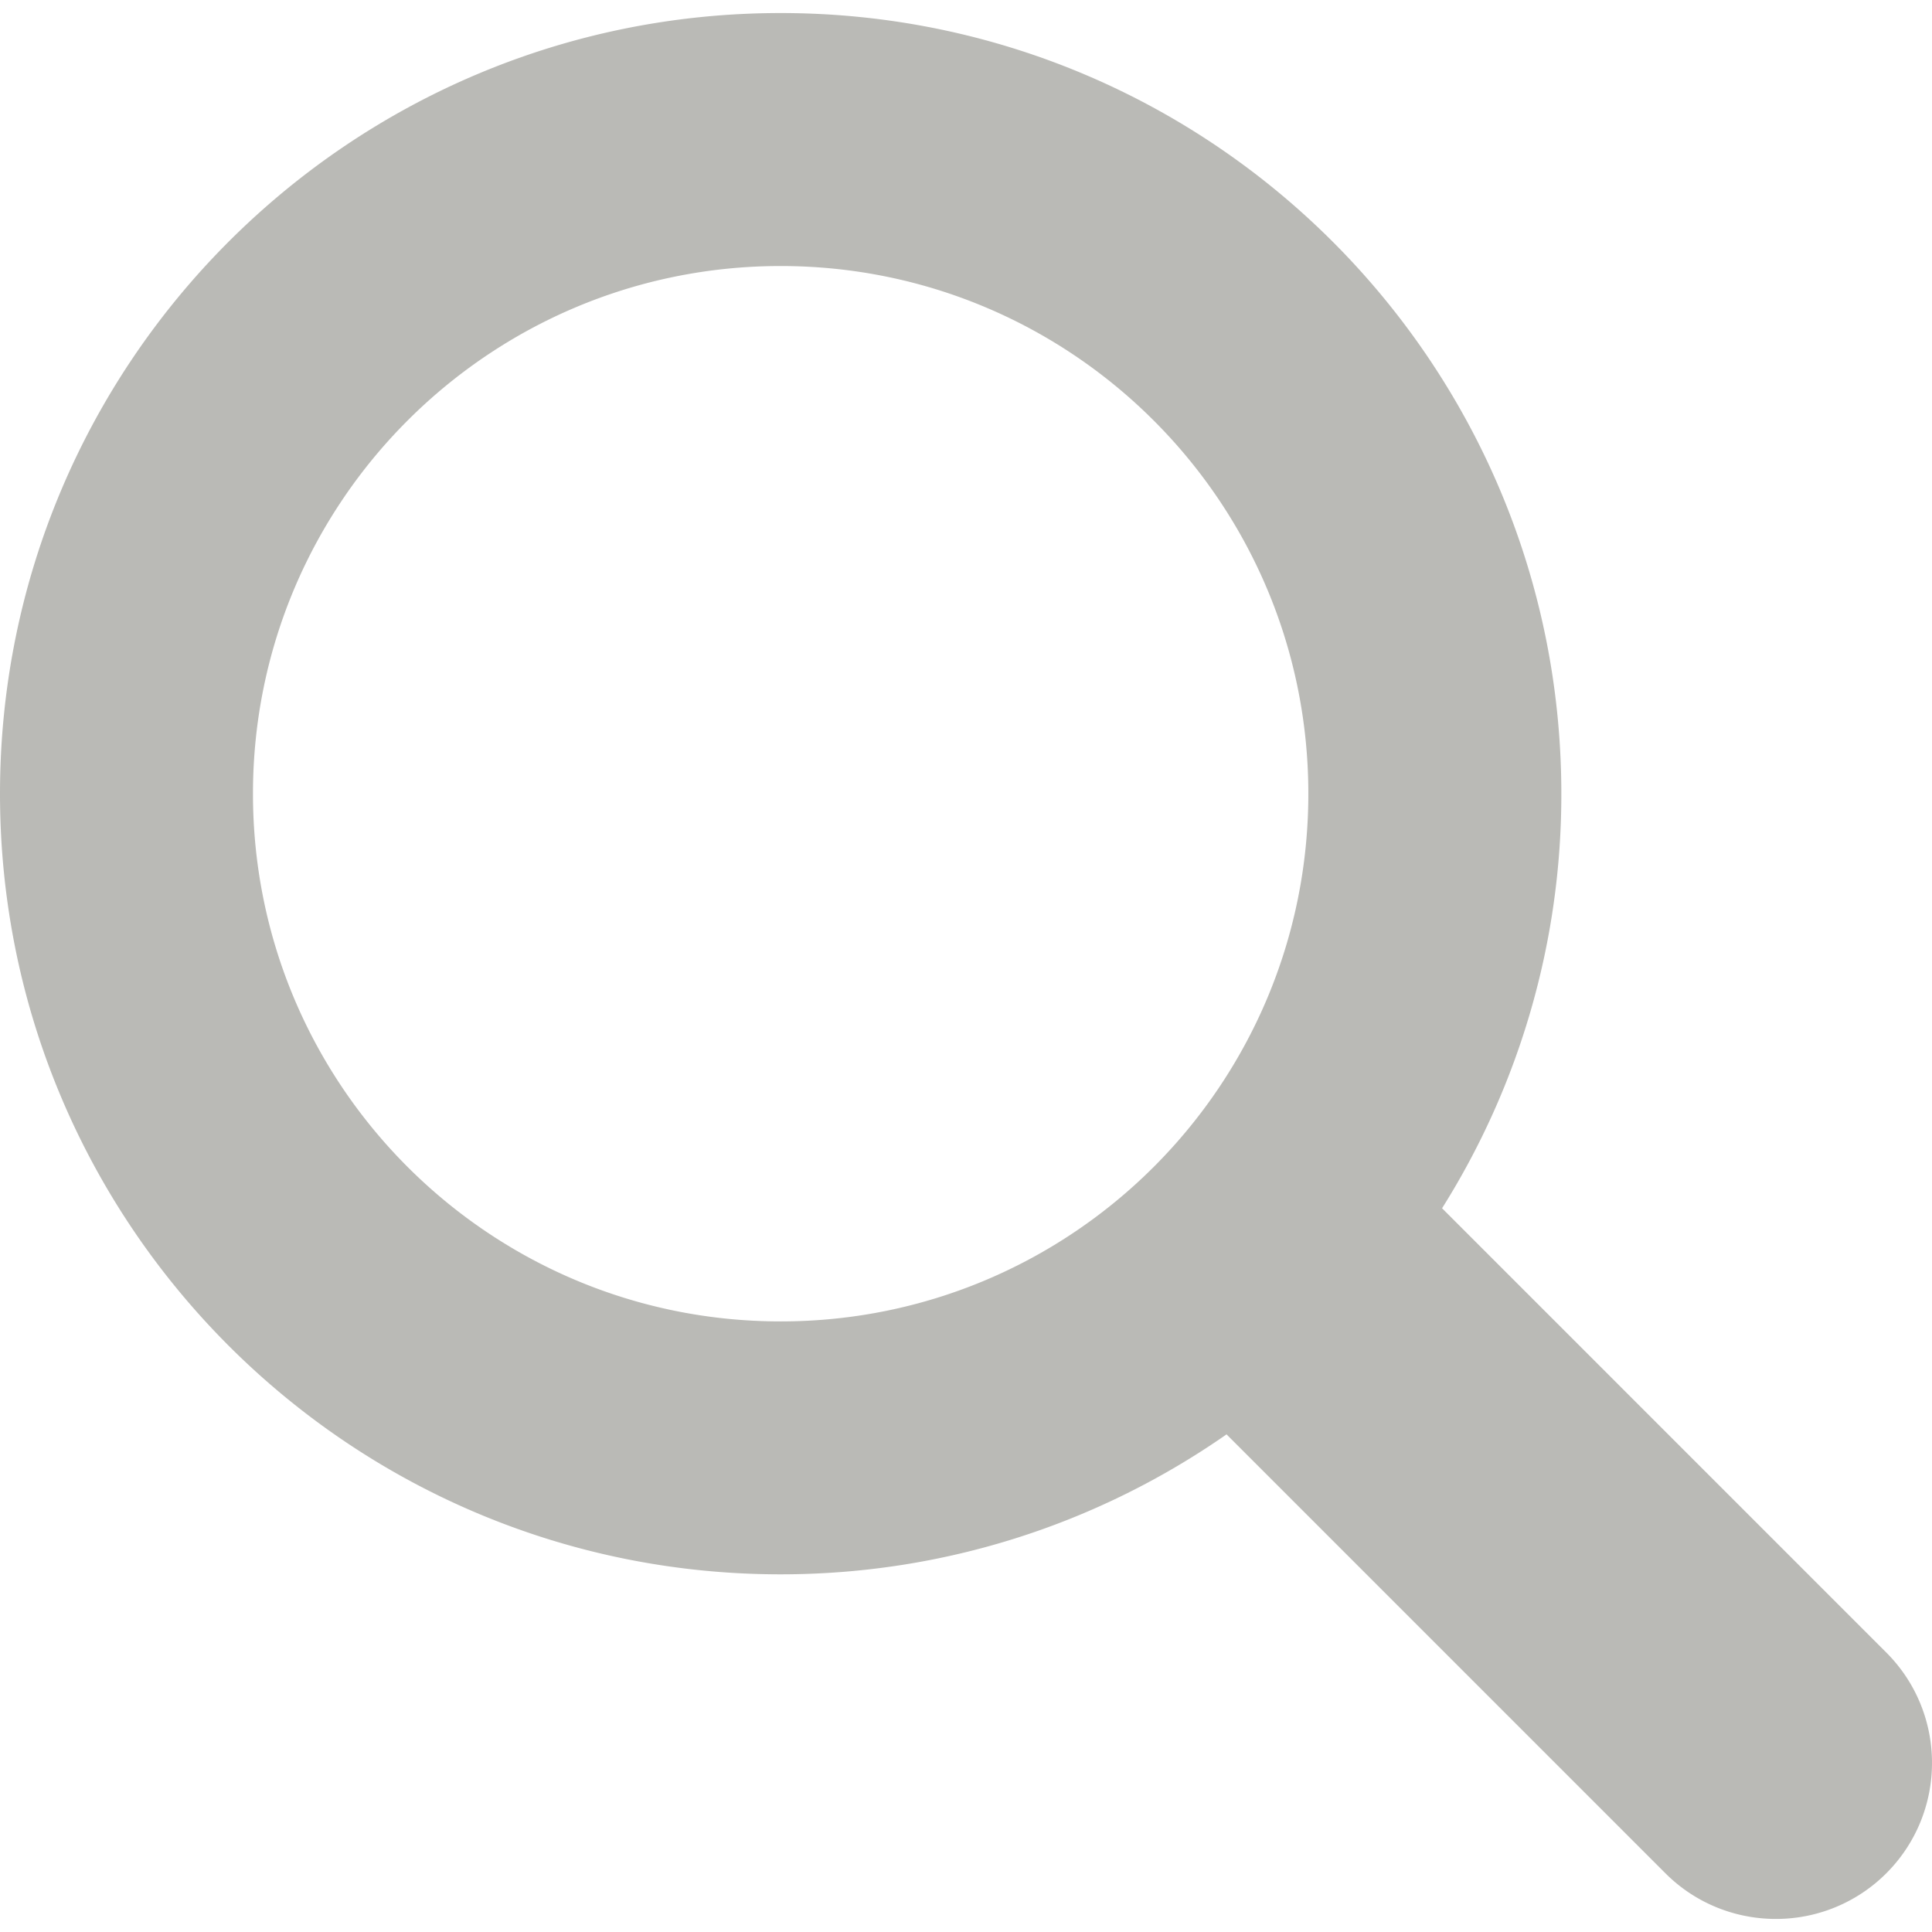 <svg xmlns="http://www.w3.org/2000/svg" viewBox="0 0 118.783 118.783" xmlns:v="https://vecta.io/nano" width='21' height='21' fill='#babab6'><path d="M115.97 101.597L88.661 74.286a47.75 47.75 0 0 0 7.333-25.488c0-26.509-21.49-47.996-47.998-47.996S0 22.289 0 48.798s21.487 47.995 47.996 47.995c10.197 0 19.642-3.188 27.414-8.605l26.984 26.986c1.875 1.873 4.333 2.806 6.788 2.806a9.58 9.58 0 0 0 6.791-2.806c3.747-3.751 3.747-9.827-.003-13.577zM47.996 81.243c-17.917 0-32.443-14.525-32.443-32.443s14.526-32.444 32.443-32.444S80.439 30.882 80.439 48.8 65.914 81.243 47.996 81.243z"/></svg>